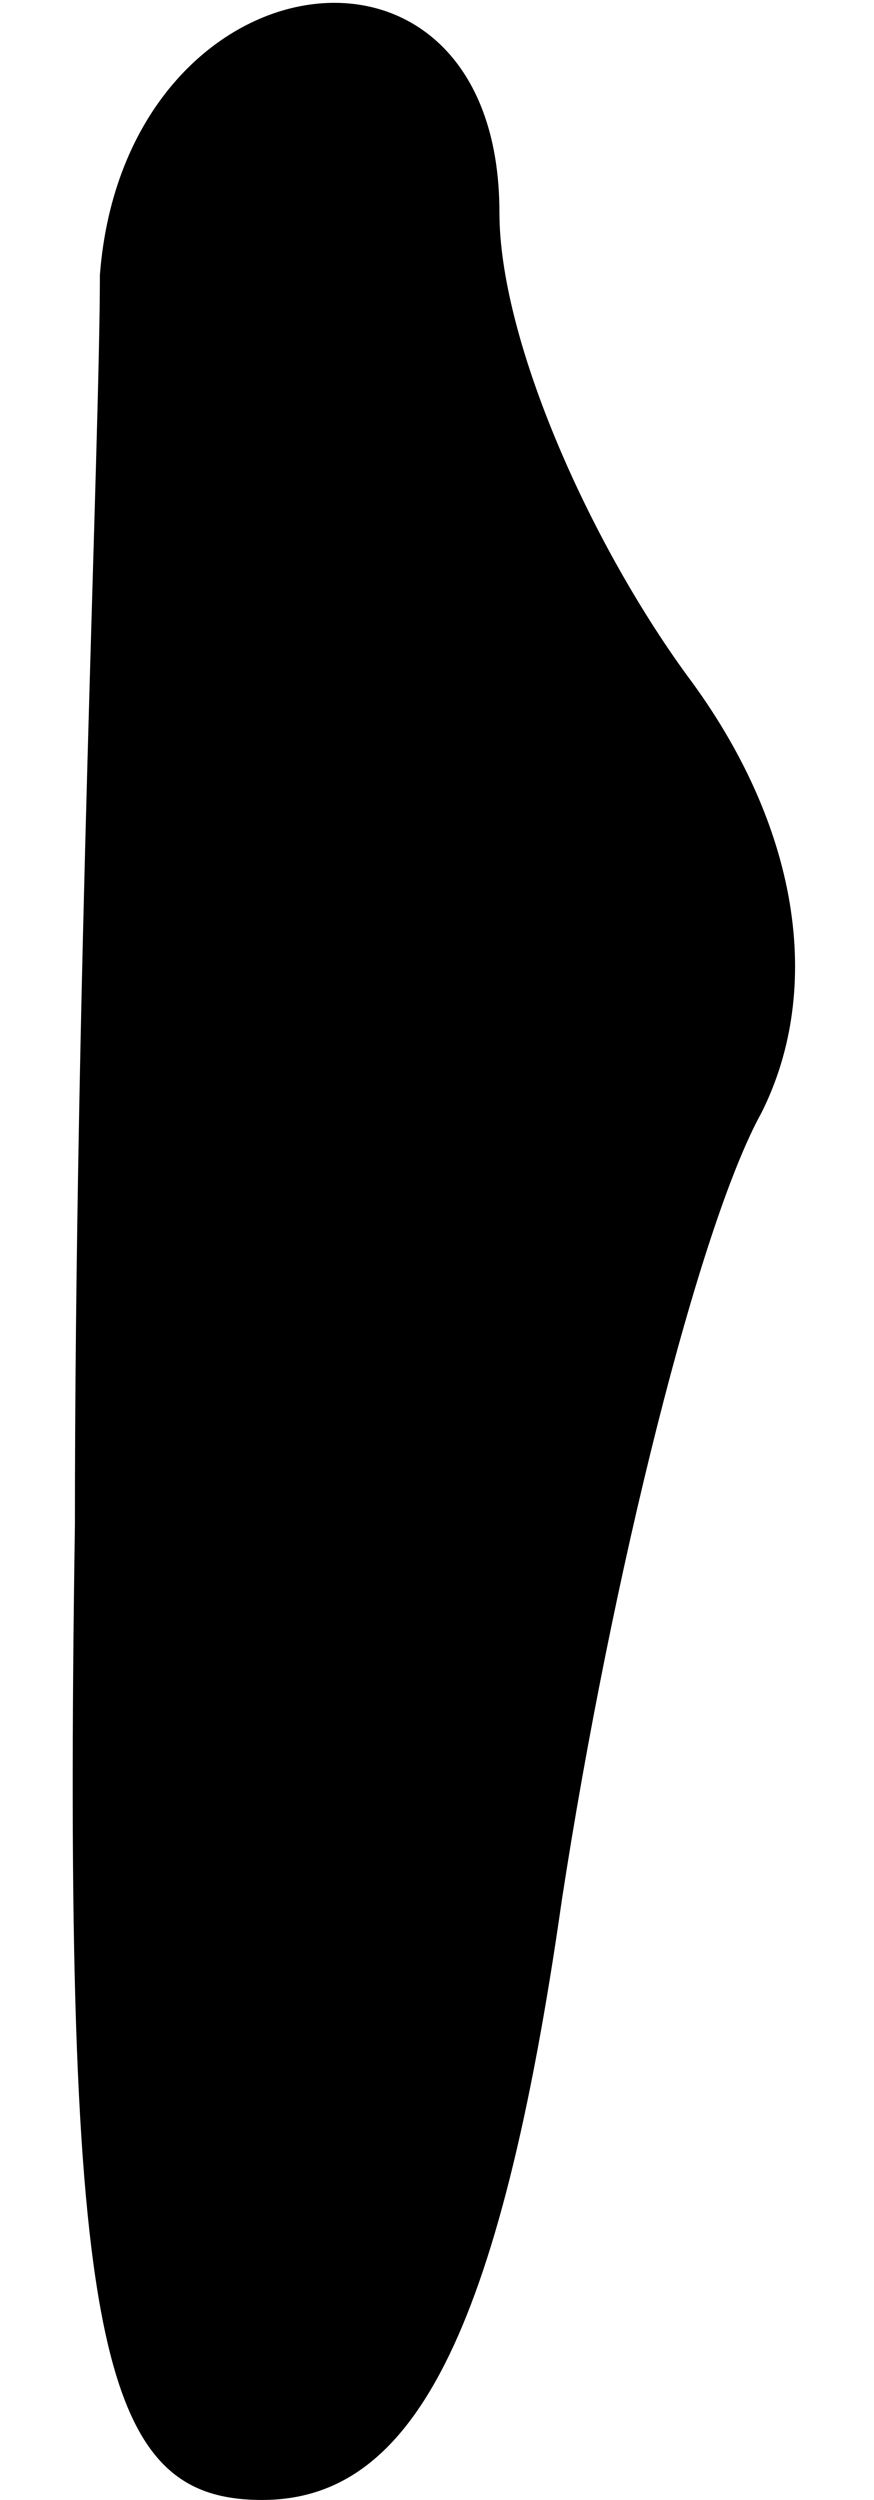 <?xml version="1.0" standalone="no"?>
<!DOCTYPE svg PUBLIC "-//W3C//DTD SVG 20010904//EN"
 "http://www.w3.org/TR/2001/REC-SVG-20010904/DTD/svg10.dtd">
<svg version="1.0" xmlns="http://www.w3.org/2000/svg"
 width="7pt" height="20pt" viewBox="0 0 7 20"
 preserveAspectRatio="xMidYMid meet">
<g transform="translate(0,20) scale(0.1,-0.1)"
fill="#000000" stroke="none">
<path fill="#000000" stroke="none" d="M8 178 c0 -13 -2 -58 -2 -100 -1 -66 2
-78 15 -78 12 0 19 13 24 48 4 26 11 54 16 63 5 10 3 23 -6 35 -8 11 -15 27
-15 37 0 25 -30 21 -32 -5z"/>
</g>
</svg>

